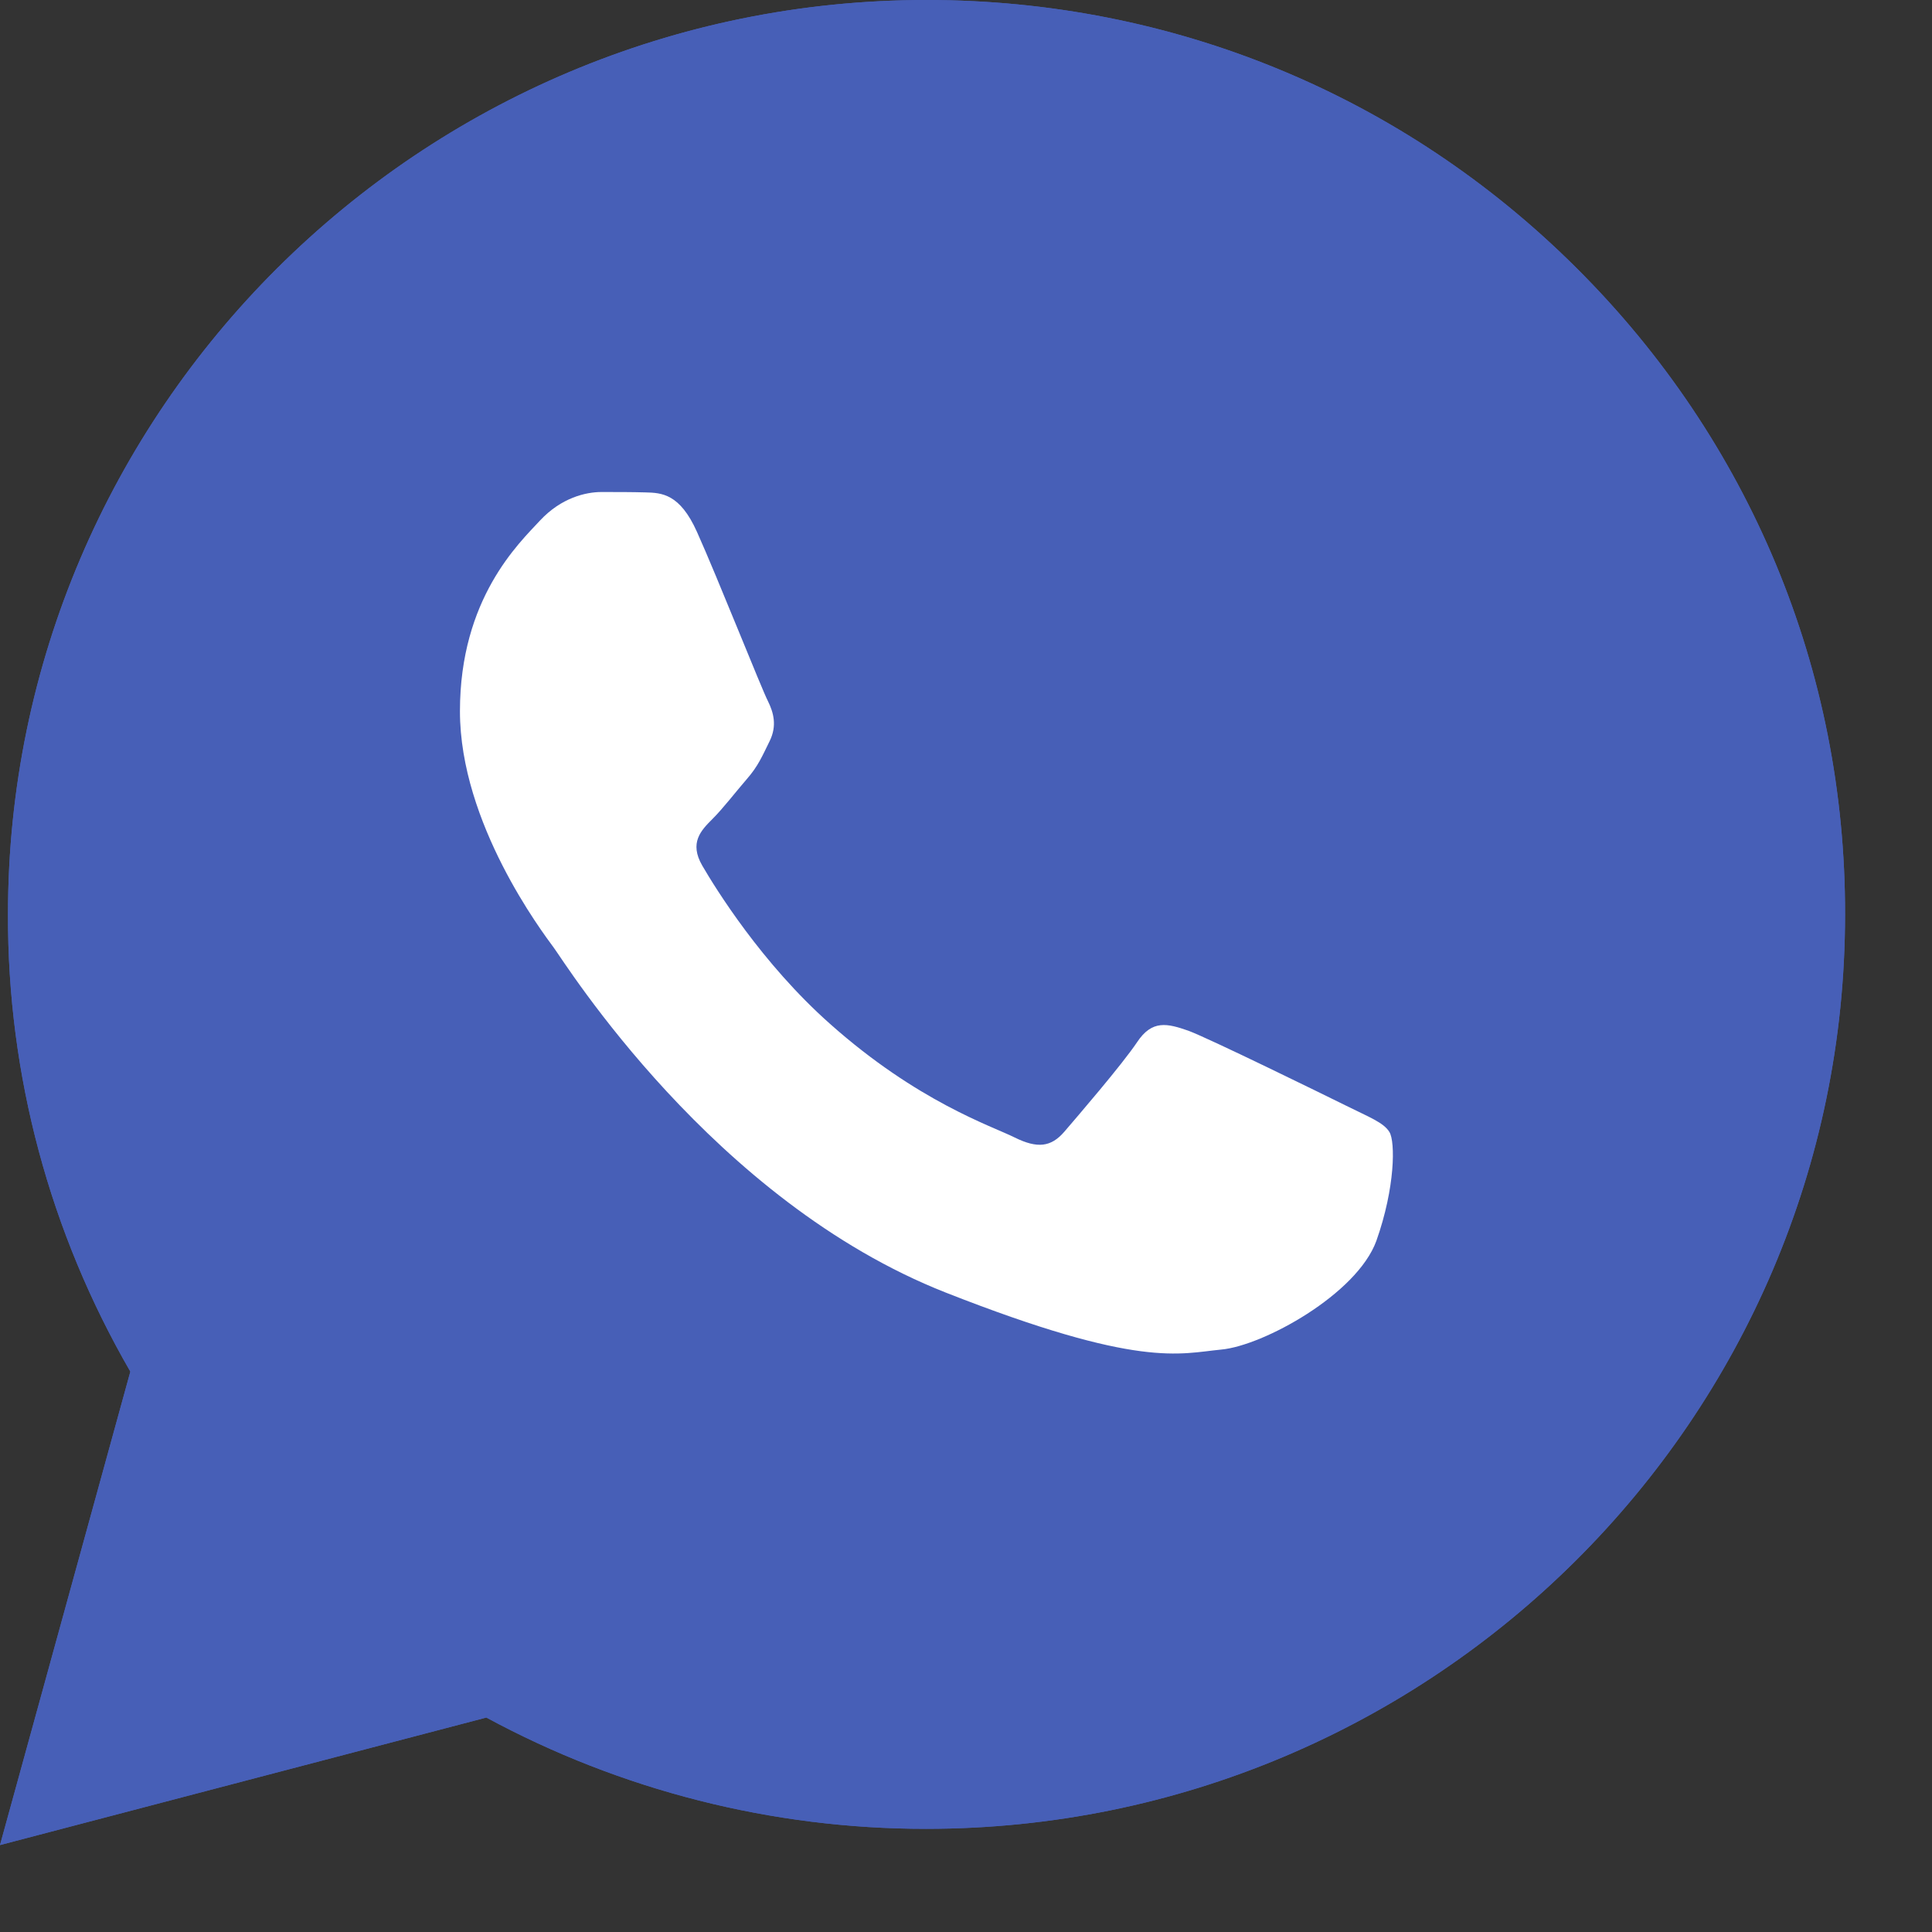 <svg width="15" height="15" viewBox="0 0 15 15" fill="none" xmlns="http://www.w3.org/2000/svg">
<rect x="0" y="0" width="15" height="15" fill="#333333" stroke="none"/>
<path d="M0 14.325L1.012 10.649C0.387 9.569 0.058 8.347 0.062 7.098C0.062 3.183 3.263 0 7.193 0C9.102 0 10.894 0.739 12.239 2.08C13.586 3.421 14.329 5.205 14.325 7.101C14.325 11.016 11.124 14.199 7.19 14.199H7.187C5.993 14.199 4.82 13.9 3.776 13.335L0 14.325ZM3.958 12.051L4.173 12.181C5.083 12.718 6.126 13.001 7.19 13.004H7.193C10.46 13.004 13.121 10.359 13.121 7.105C13.121 5.529 12.505 4.048 11.387 2.931C10.268 1.814 8.777 1.202 7.193 1.202C3.927 1.198 1.266 3.843 1.266 7.098C1.266 8.211 1.577 9.297 2.172 10.237L2.312 10.461L1.714 12.637L3.958 12.051Z" fill="#475FB7"/>
<path d="M0.25 14.077L1.228 10.526C0.623 9.488 0.304 8.306 0.304 7.101C0.308 3.322 3.397 0.248 7.193 0.248C9.037 0.248 10.764 0.963 12.064 2.257C13.364 3.551 14.079 5.273 14.079 7.105C14.079 10.883 10.987 13.957 7.193 13.957H7.19C6.037 13.957 4.905 13.668 3.899 13.123L0.25 14.077Z" fill="#475FB7"/>
<path d="M0 14.325L1.012 10.649C0.387 9.569 0.058 8.347 0.062 7.098C0.062 3.183 3.263 0 7.193 0C9.102 0 10.894 0.739 12.239 2.08C13.586 3.421 14.329 5.205 14.325 7.101C14.325 11.016 11.124 14.199 7.19 14.199H7.187C5.993 14.199 4.82 13.9 3.776 13.335L0 14.325ZM3.958 12.051L4.173 12.181C5.083 12.718 6.126 13.001 7.19 13.004H7.193C10.46 13.004 13.121 10.359 13.121 7.105C13.121 5.529 12.505 4.048 11.387 2.931C10.268 1.814 8.777 1.202 7.193 1.202C3.927 1.198 1.266 3.843 1.266 7.098C1.266 8.211 1.577 9.297 2.172 10.237L2.312 10.461L1.714 12.637L3.958 12.051Z" fill="#475FB7"/>
<path fill-rule="evenodd" clip-rule="evenodd" d="M5.411 4.129C5.278 3.833 5.138 3.826 5.011 3.823C4.908 3.82 4.789 3.82 4.669 3.82C4.549 3.82 4.358 3.864 4.193 4.041C4.029 4.218 3.571 4.647 3.571 5.522C3.571 6.393 4.211 7.237 4.299 7.357C4.388 7.476 5.534 9.324 7.344 10.036C8.849 10.628 9.157 10.509 9.482 10.478C9.807 10.448 10.535 10.049 10.686 9.634C10.833 9.219 10.833 8.865 10.788 8.79C10.744 8.715 10.624 8.671 10.446 8.582C10.268 8.494 9.393 8.065 9.228 8.003C9.064 7.946 8.945 7.915 8.828 8.092C8.709 8.269 8.366 8.667 8.264 8.786C8.161 8.906 8.055 8.919 7.877 8.831C7.699 8.742 7.125 8.555 6.444 7.949C5.914 7.479 5.555 6.897 5.452 6.72C5.35 6.543 5.442 6.448 5.531 6.359C5.61 6.281 5.709 6.152 5.798 6.049C5.887 5.947 5.917 5.872 5.976 5.753C6.034 5.634 6.006 5.532 5.962 5.443C5.917 5.358 5.569 4.48 5.411 4.129Z" fill="white"/>
</svg>
